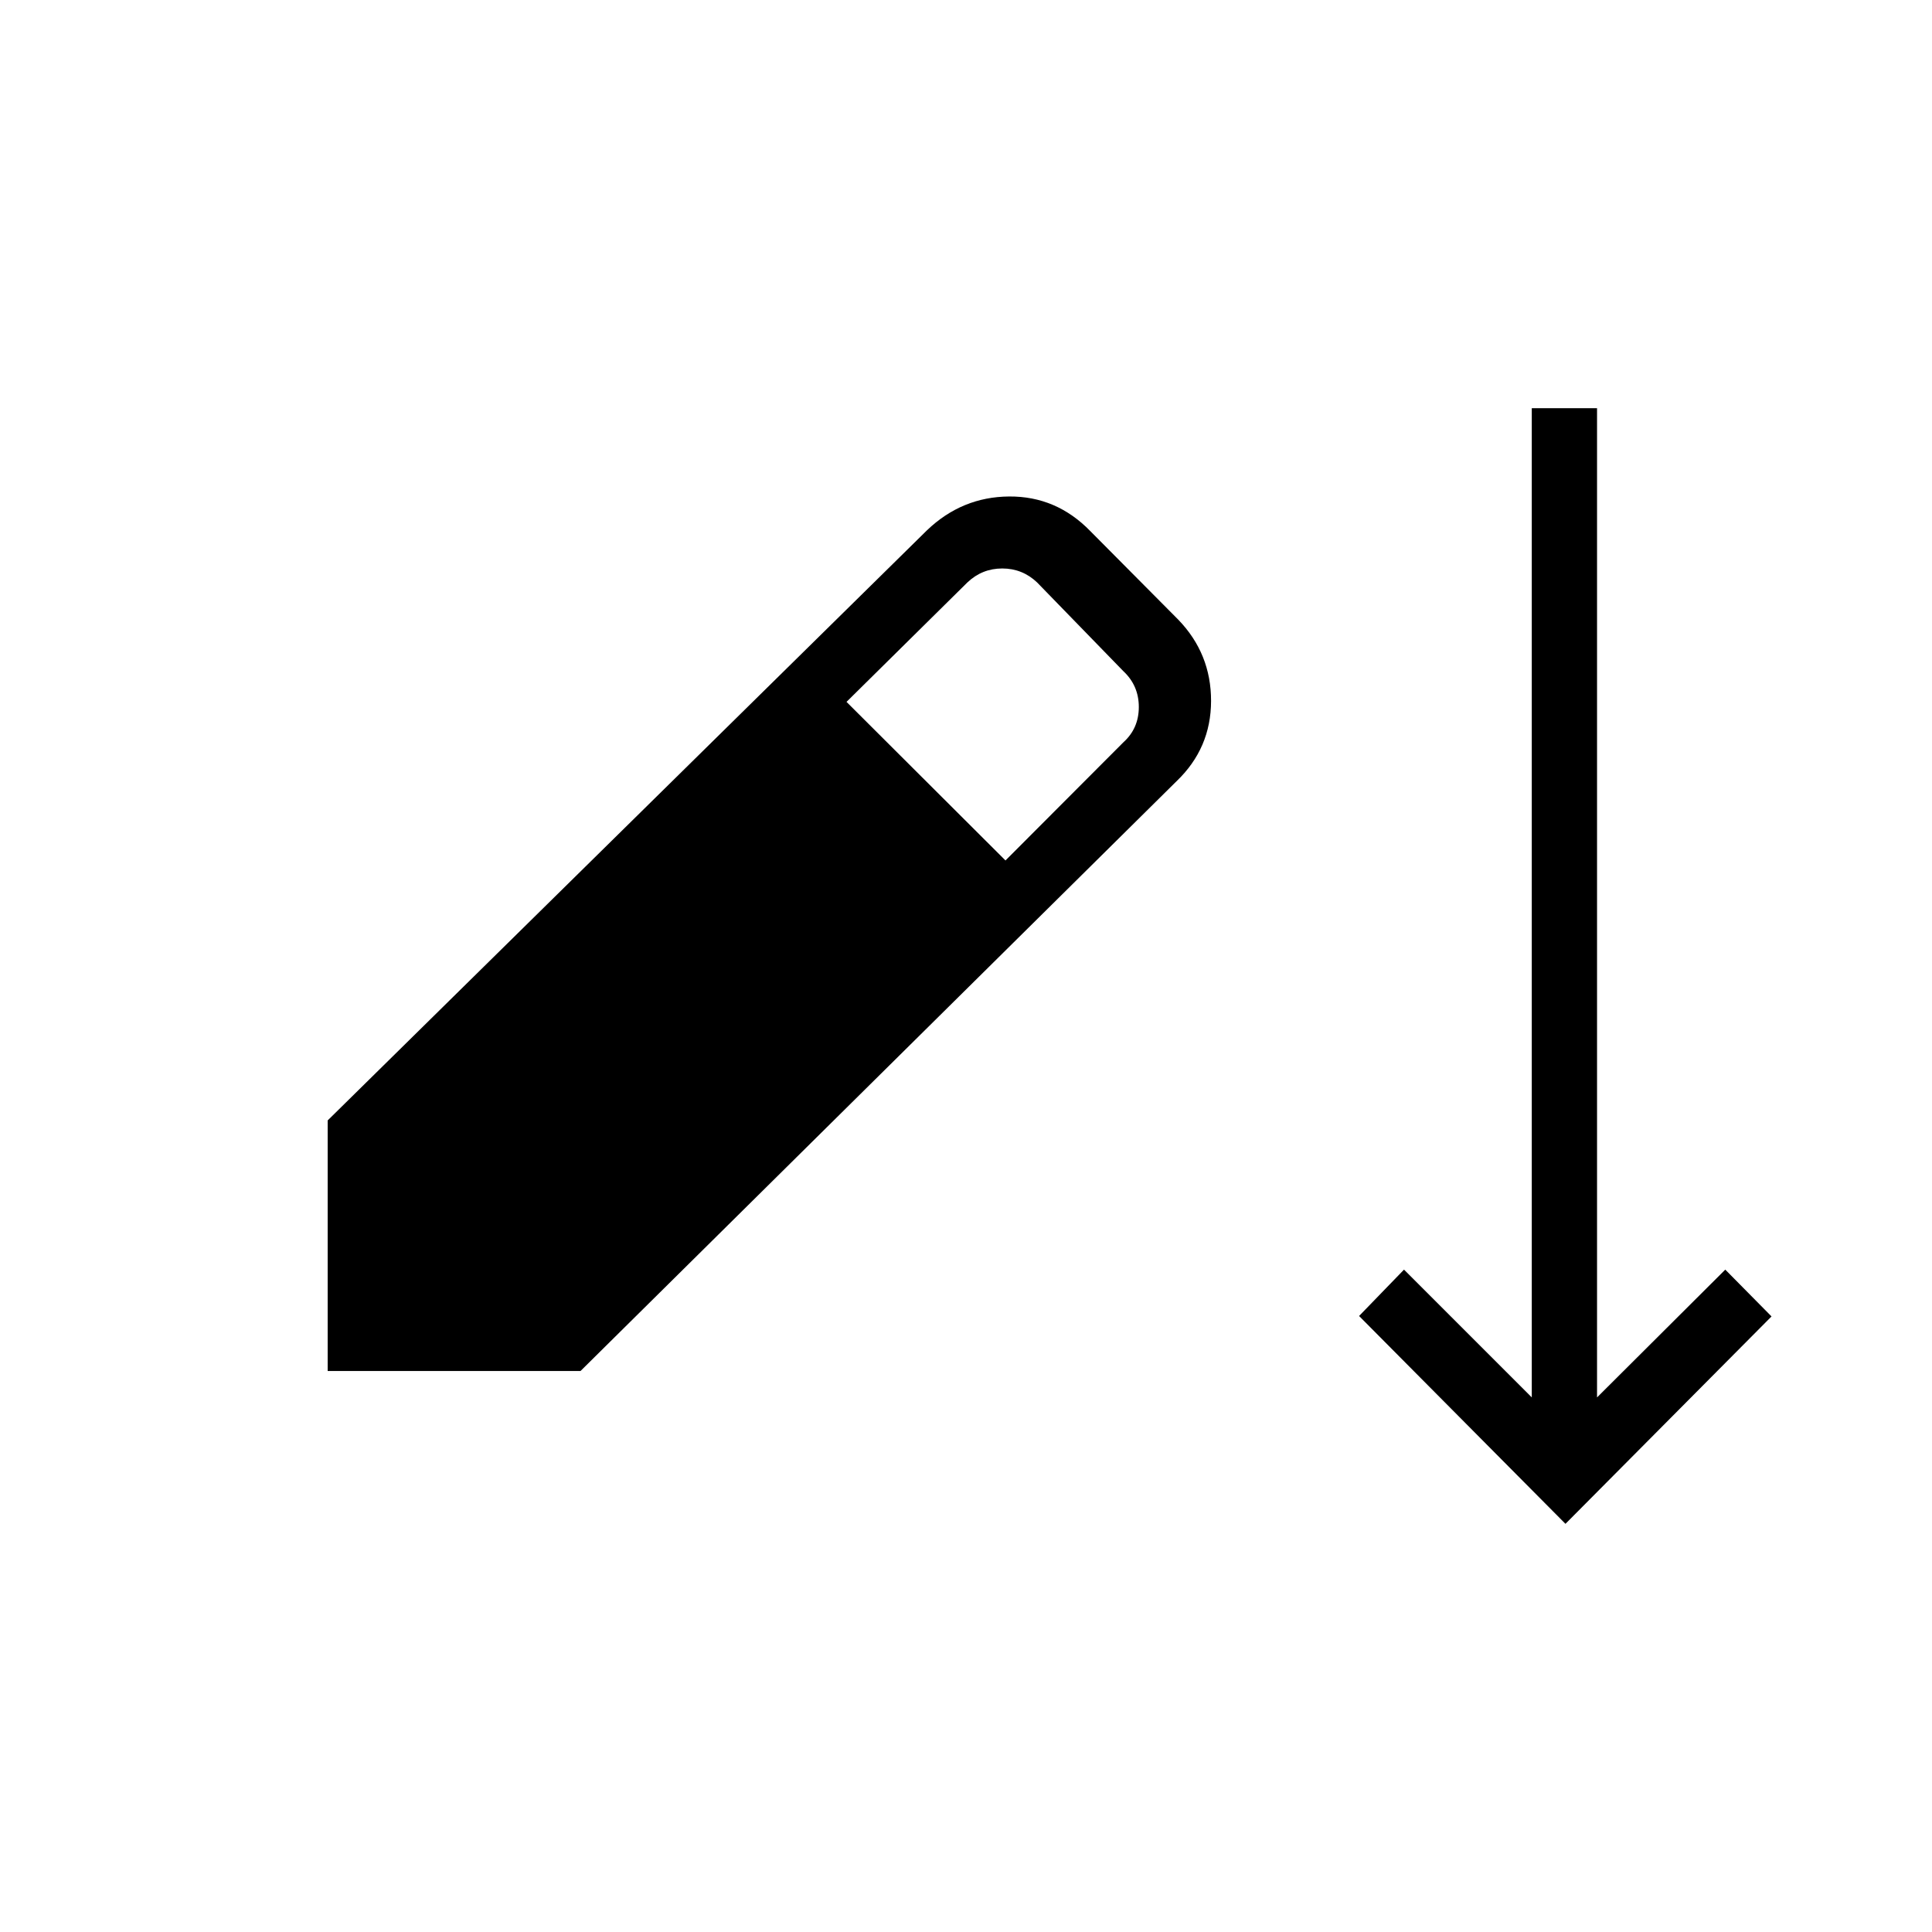 <svg xmlns="http://www.w3.org/2000/svg" height="40" viewBox="0 -960 960 960" width="40"><path d="M777.87-202.82 675.32-306.09l22.32-23.04 63.49 63.49v-491.54h32.43v491.55l63.72-63.5 22.98 23.26-102.39 103.05Zm-615.05-75.95v-124.5l297.8-293.24q17.37-16.62 40.82-16.79 23.44-.17 40.33 17.2l43.67 43.97q16.37 16.92 16.33 40.44-.04 23.52-17.18 39.9L288.47-278.77H162.82Zm336.8-253.67 58.56-58.69q7.69-6.92 7.69-17.56 0-10.64-7.69-17.82l-42.86-44.09q-7.31-6.93-17.31-6.93t-17.31 6.93l-60.07 59.36 78.99 78.8Z"/></svg>